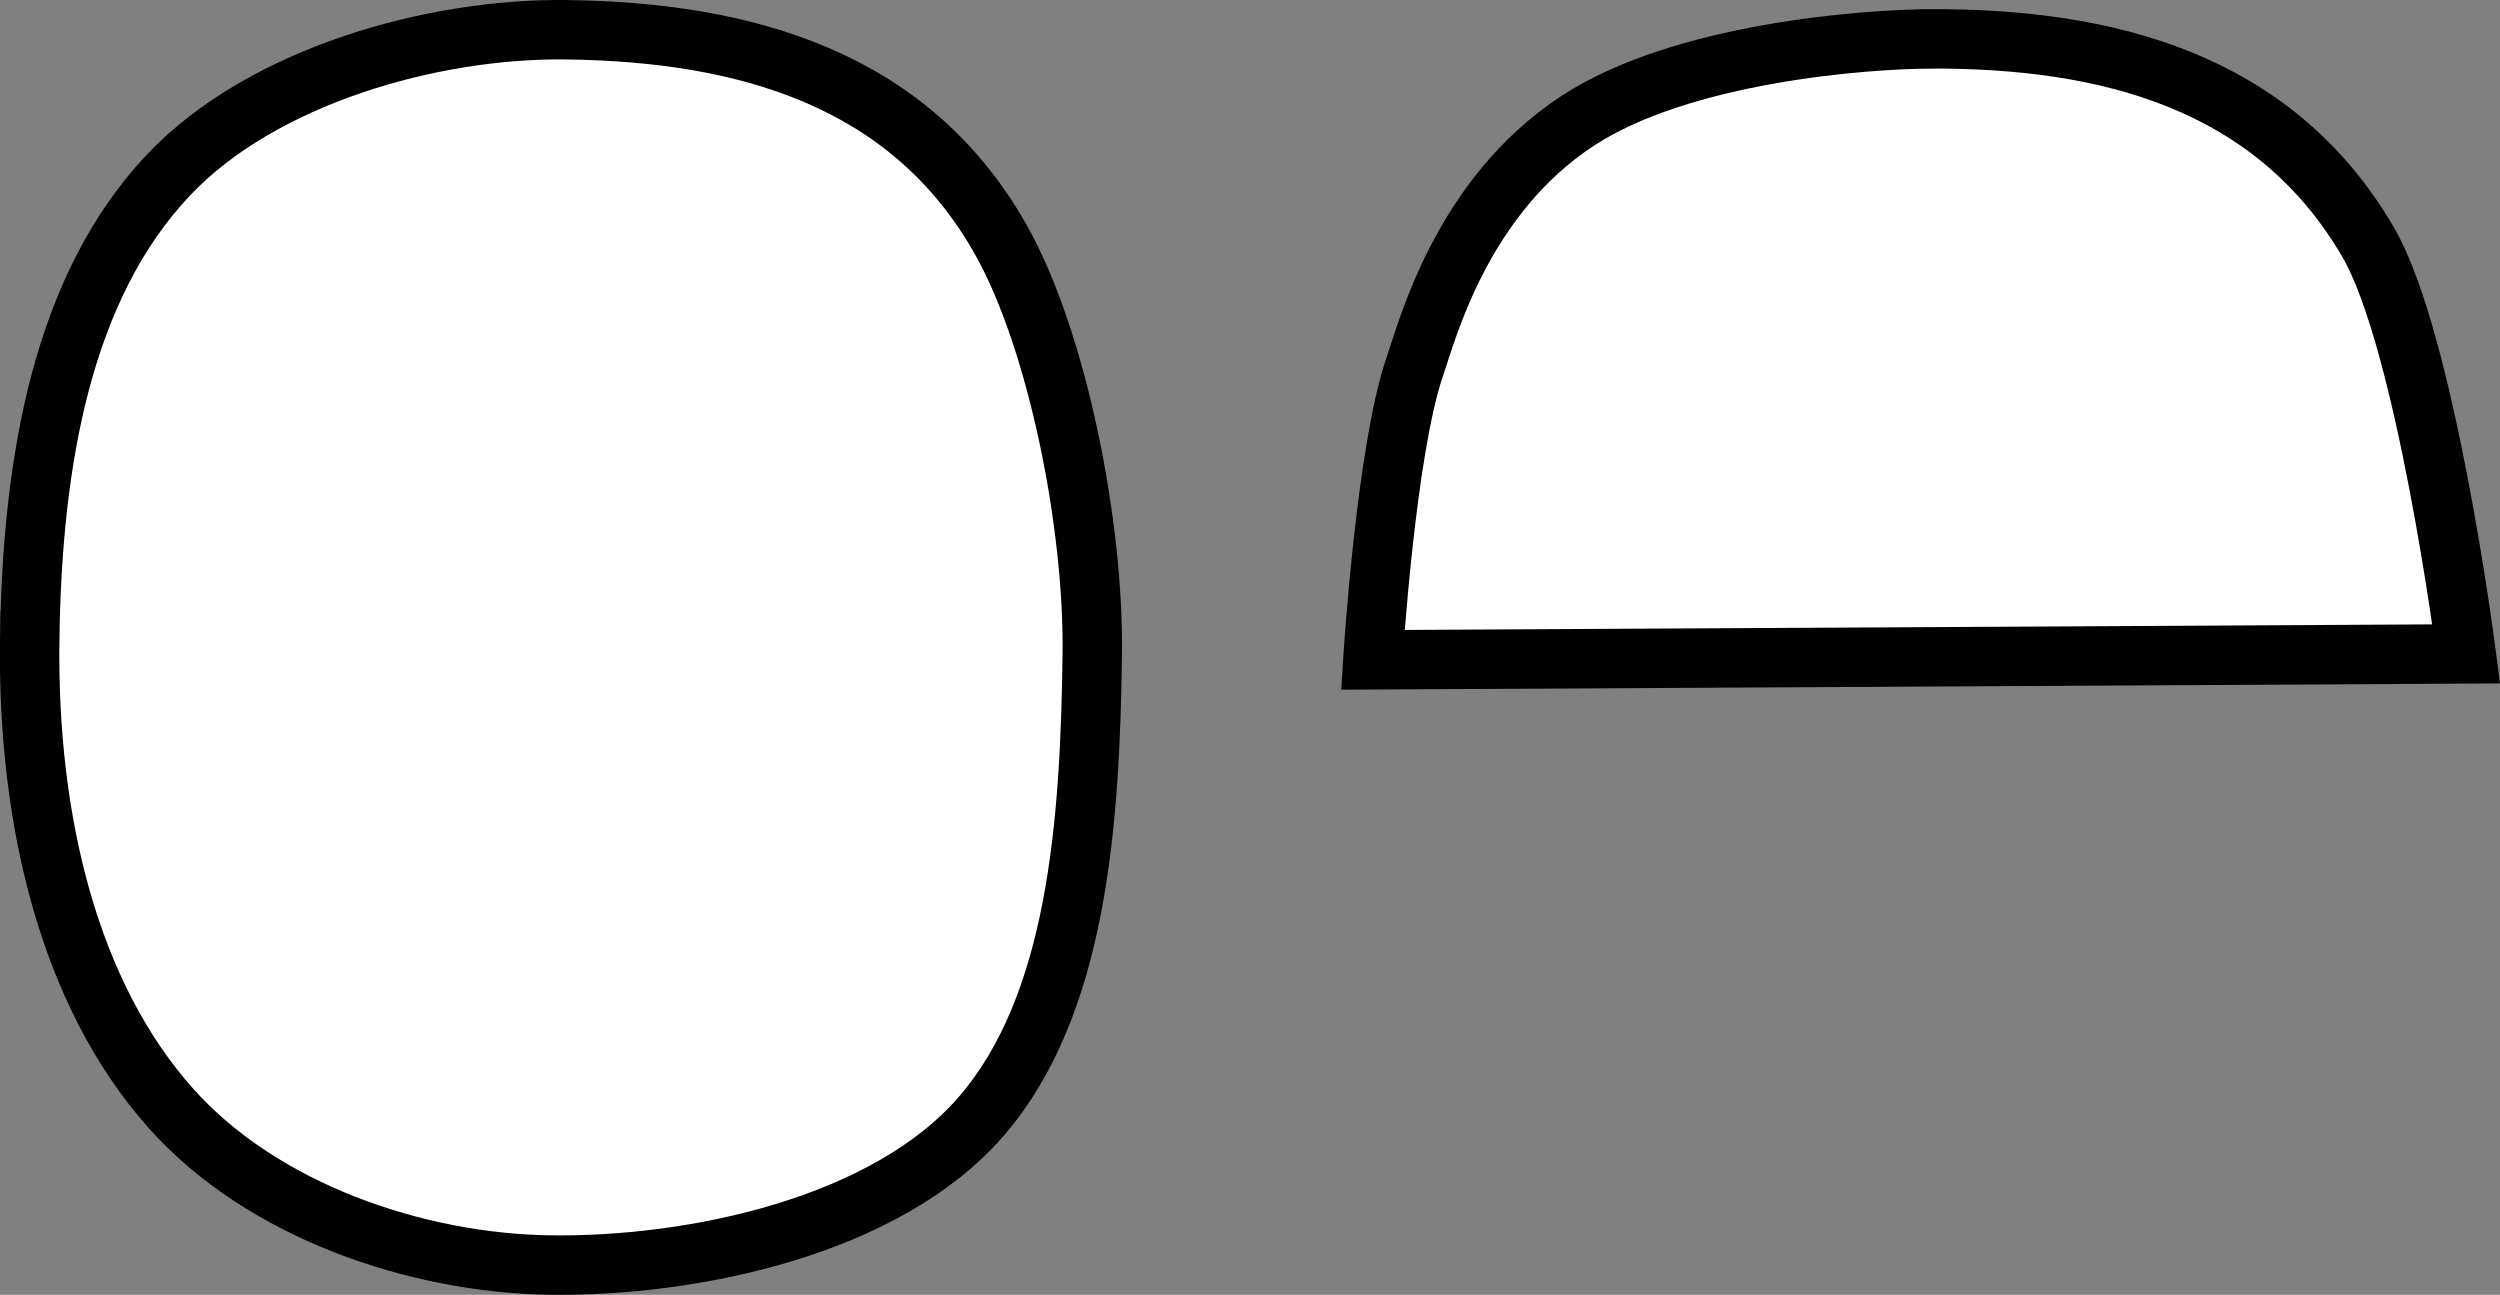 <svg viewBox="0,0,84.16,43.589" height="43.589" width="84.16" xmlns:xlink="http://www.w3.org/1999/xlink" xmlns="http://www.w3.org/2000/svg" version="1.1"><rect x="0" y="0" width="84.16" height="43.589" fill="#808080" stroke="none"/><g transform="translate(-198.35,-151.003)"><g style="mix-blend-mode: normal" stroke-dashoffset="0" stroke-dasharray="" stroke-miterlimit="10" stroke-linejoin="miter" stroke-linecap="butt" stroke-width="2" stroke="#000000" fill-rule="nonzero" fill="#ffffff" data-paper-data="{&quot;isPaintingLayer&quot;:true}"><path d="M199.35,172.576c0.076,-6.098 1.117,-11.923 4.673,-15.683c3.14,-3.321 8.865,-4.945 13.383,-4.889c5.97,0.074 11.573,1.604 14.65,7.093c1.889,3.37 3.119,9.555 3.064,13.923c-0.072,5.746 -0.517,11.825 -3.725,15.549c-3.203,3.718 -9.694,5.08 -14.507,5.021c-4.541,-0.057 -9.712,-1.837 -12.774,-5.264c-3.434,-3.845 -4.84,-9.679 -4.765,-15.75z"></path><path data-paper-data="{&quot;index&quot;:null}" d="M263.295,152.312c5.97,-0.03 11.599,1.401 14.772,6.836c1.948,3.337 3.307,13.868 3.307,13.868l-36.808,0.199c0,0 0.438,-7.042 1.412,-9.871c0.423,-1.228 1.583,-5.718 5.479,-8.271c3.515,-2.303 9.694,-2.749 11.837,-2.76z"></path></g></g></svg>